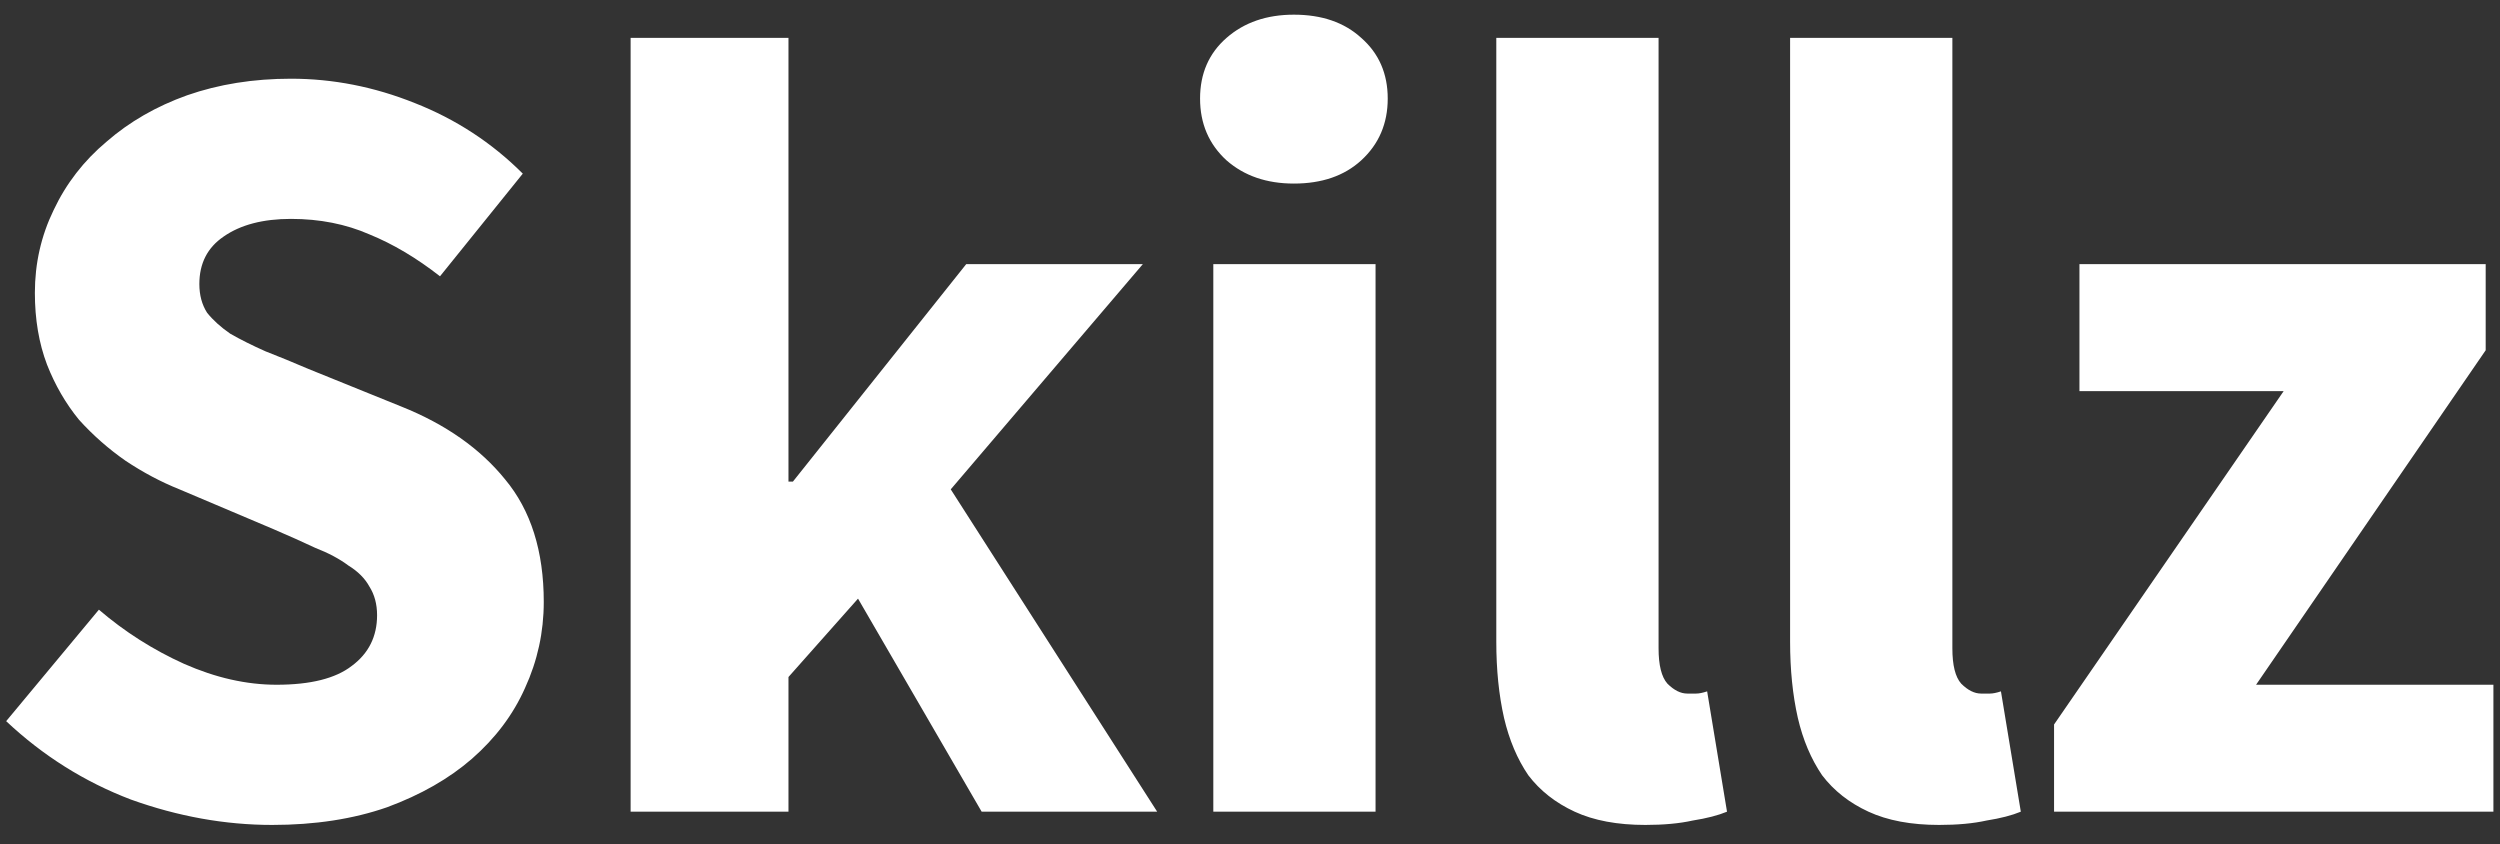 <svg width="77" height="26" viewBox="0 0 77 26" fill="none" xmlns="http://www.w3.org/2000/svg">
<rect x="0" y="0" width="77" height="26" fill="#333333" stroke="none"/>
<path d="M8.384 25.408C6.933 25.408 5.483 25.147 4.032 24.626C2.604 24.082 1.323 23.277 0.19 22.212L3.046 18.778C3.839 19.458 4.712 20.013 5.664 20.444C6.639 20.875 7.591 21.09 8.52 21.09C9.563 21.09 10.333 20.897 10.832 20.512C11.353 20.127 11.614 19.605 11.614 18.948C11.614 18.608 11.535 18.313 11.376 18.064C11.24 17.815 11.025 17.599 10.73 17.418C10.458 17.214 10.118 17.033 9.71 16.874C9.325 16.693 8.894 16.5 8.418 16.296L5.528 15.072C4.961 14.845 4.406 14.551 3.862 14.188C3.341 13.825 2.865 13.406 2.434 12.93C2.026 12.431 1.697 11.865 1.448 11.23C1.199 10.573 1.074 9.836 1.074 9.02C1.074 8.113 1.267 7.263 1.652 6.47C2.037 5.654 2.581 4.951 3.284 4.362C3.987 3.75 4.814 3.274 5.766 2.934C6.741 2.594 7.806 2.424 8.962 2.424C10.254 2.424 11.523 2.673 12.77 3.172C14.039 3.671 15.15 4.396 16.102 5.348L13.552 8.51C12.827 7.943 12.101 7.513 11.376 7.218C10.651 6.901 9.846 6.742 8.962 6.742C8.101 6.742 7.409 6.923 6.888 7.286C6.389 7.626 6.14 8.113 6.14 8.748C6.14 9.088 6.219 9.383 6.378 9.632C6.559 9.859 6.797 10.074 7.092 10.278C7.409 10.459 7.772 10.641 8.18 10.822C8.588 10.981 9.03 11.162 9.506 11.366L12.362 12.522C13.722 13.066 14.787 13.814 15.558 14.766C16.351 15.718 16.748 16.976 16.748 18.54C16.748 19.469 16.555 20.353 16.17 21.192C15.807 22.008 15.263 22.733 14.538 23.368C13.835 23.98 12.963 24.479 11.92 24.864C10.877 25.227 9.699 25.408 8.384 25.408ZM19.423 25V1.166H24.285V14.834H24.421L29.759 8.136H35.199L29.283 15.072L35.641 25H30.235L26.427 18.438L24.285 20.852V25H19.423ZM37.37 25V8.136H42.367V25H37.37ZM39.852 5.654C39.013 5.654 38.322 5.416 37.778 4.94C37.233 4.441 36.962 3.807 36.962 3.036C36.962 2.265 37.233 1.642 37.778 1.166C38.322 0.69 39.013 0.452 39.852 0.452C40.713 0.452 41.404 0.69 41.925 1.166C42.469 1.642 42.742 2.265 42.742 3.036C42.742 3.807 42.469 4.441 41.925 4.94C41.404 5.416 40.713 5.654 39.852 5.654ZM50.676 25.408C49.815 25.408 49.089 25.272 48.5 25C47.911 24.728 47.435 24.354 47.072 23.878C46.732 23.379 46.483 22.79 46.324 22.11C46.165 21.407 46.086 20.625 46.086 19.764V1.166H51.084V19.968C51.084 20.489 51.175 20.852 51.356 21.056C51.56 21.26 51.764 21.362 51.968 21.362C52.081 21.362 52.172 21.362 52.24 21.362C52.331 21.362 52.444 21.339 52.58 21.294L53.192 25C52.92 25.113 52.569 25.204 52.138 25.272C51.73 25.363 51.243 25.408 50.676 25.408ZM59.725 25.408C58.863 25.408 58.138 25.272 57.549 25C56.959 24.728 56.483 24.354 56.121 23.878C55.781 23.379 55.531 22.79 55.373 22.11C55.214 21.407 55.135 20.625 55.135 19.764V1.166H60.133V19.968C60.133 20.489 60.223 20.852 60.405 21.056C60.609 21.26 60.813 21.362 61.017 21.362C61.13 21.362 61.221 21.362 61.289 21.362C61.379 21.362 61.493 21.339 61.629 21.294L62.241 25C61.969 25.113 61.617 25.204 61.187 25.272C60.779 25.363 60.291 25.408 59.725 25.408ZM63.265 25V22.314L70.337 12.046H64.047V8.136H76.559V10.788L69.487 21.09H76.797V25H63.265Z" fill="white"/>
</svg>
